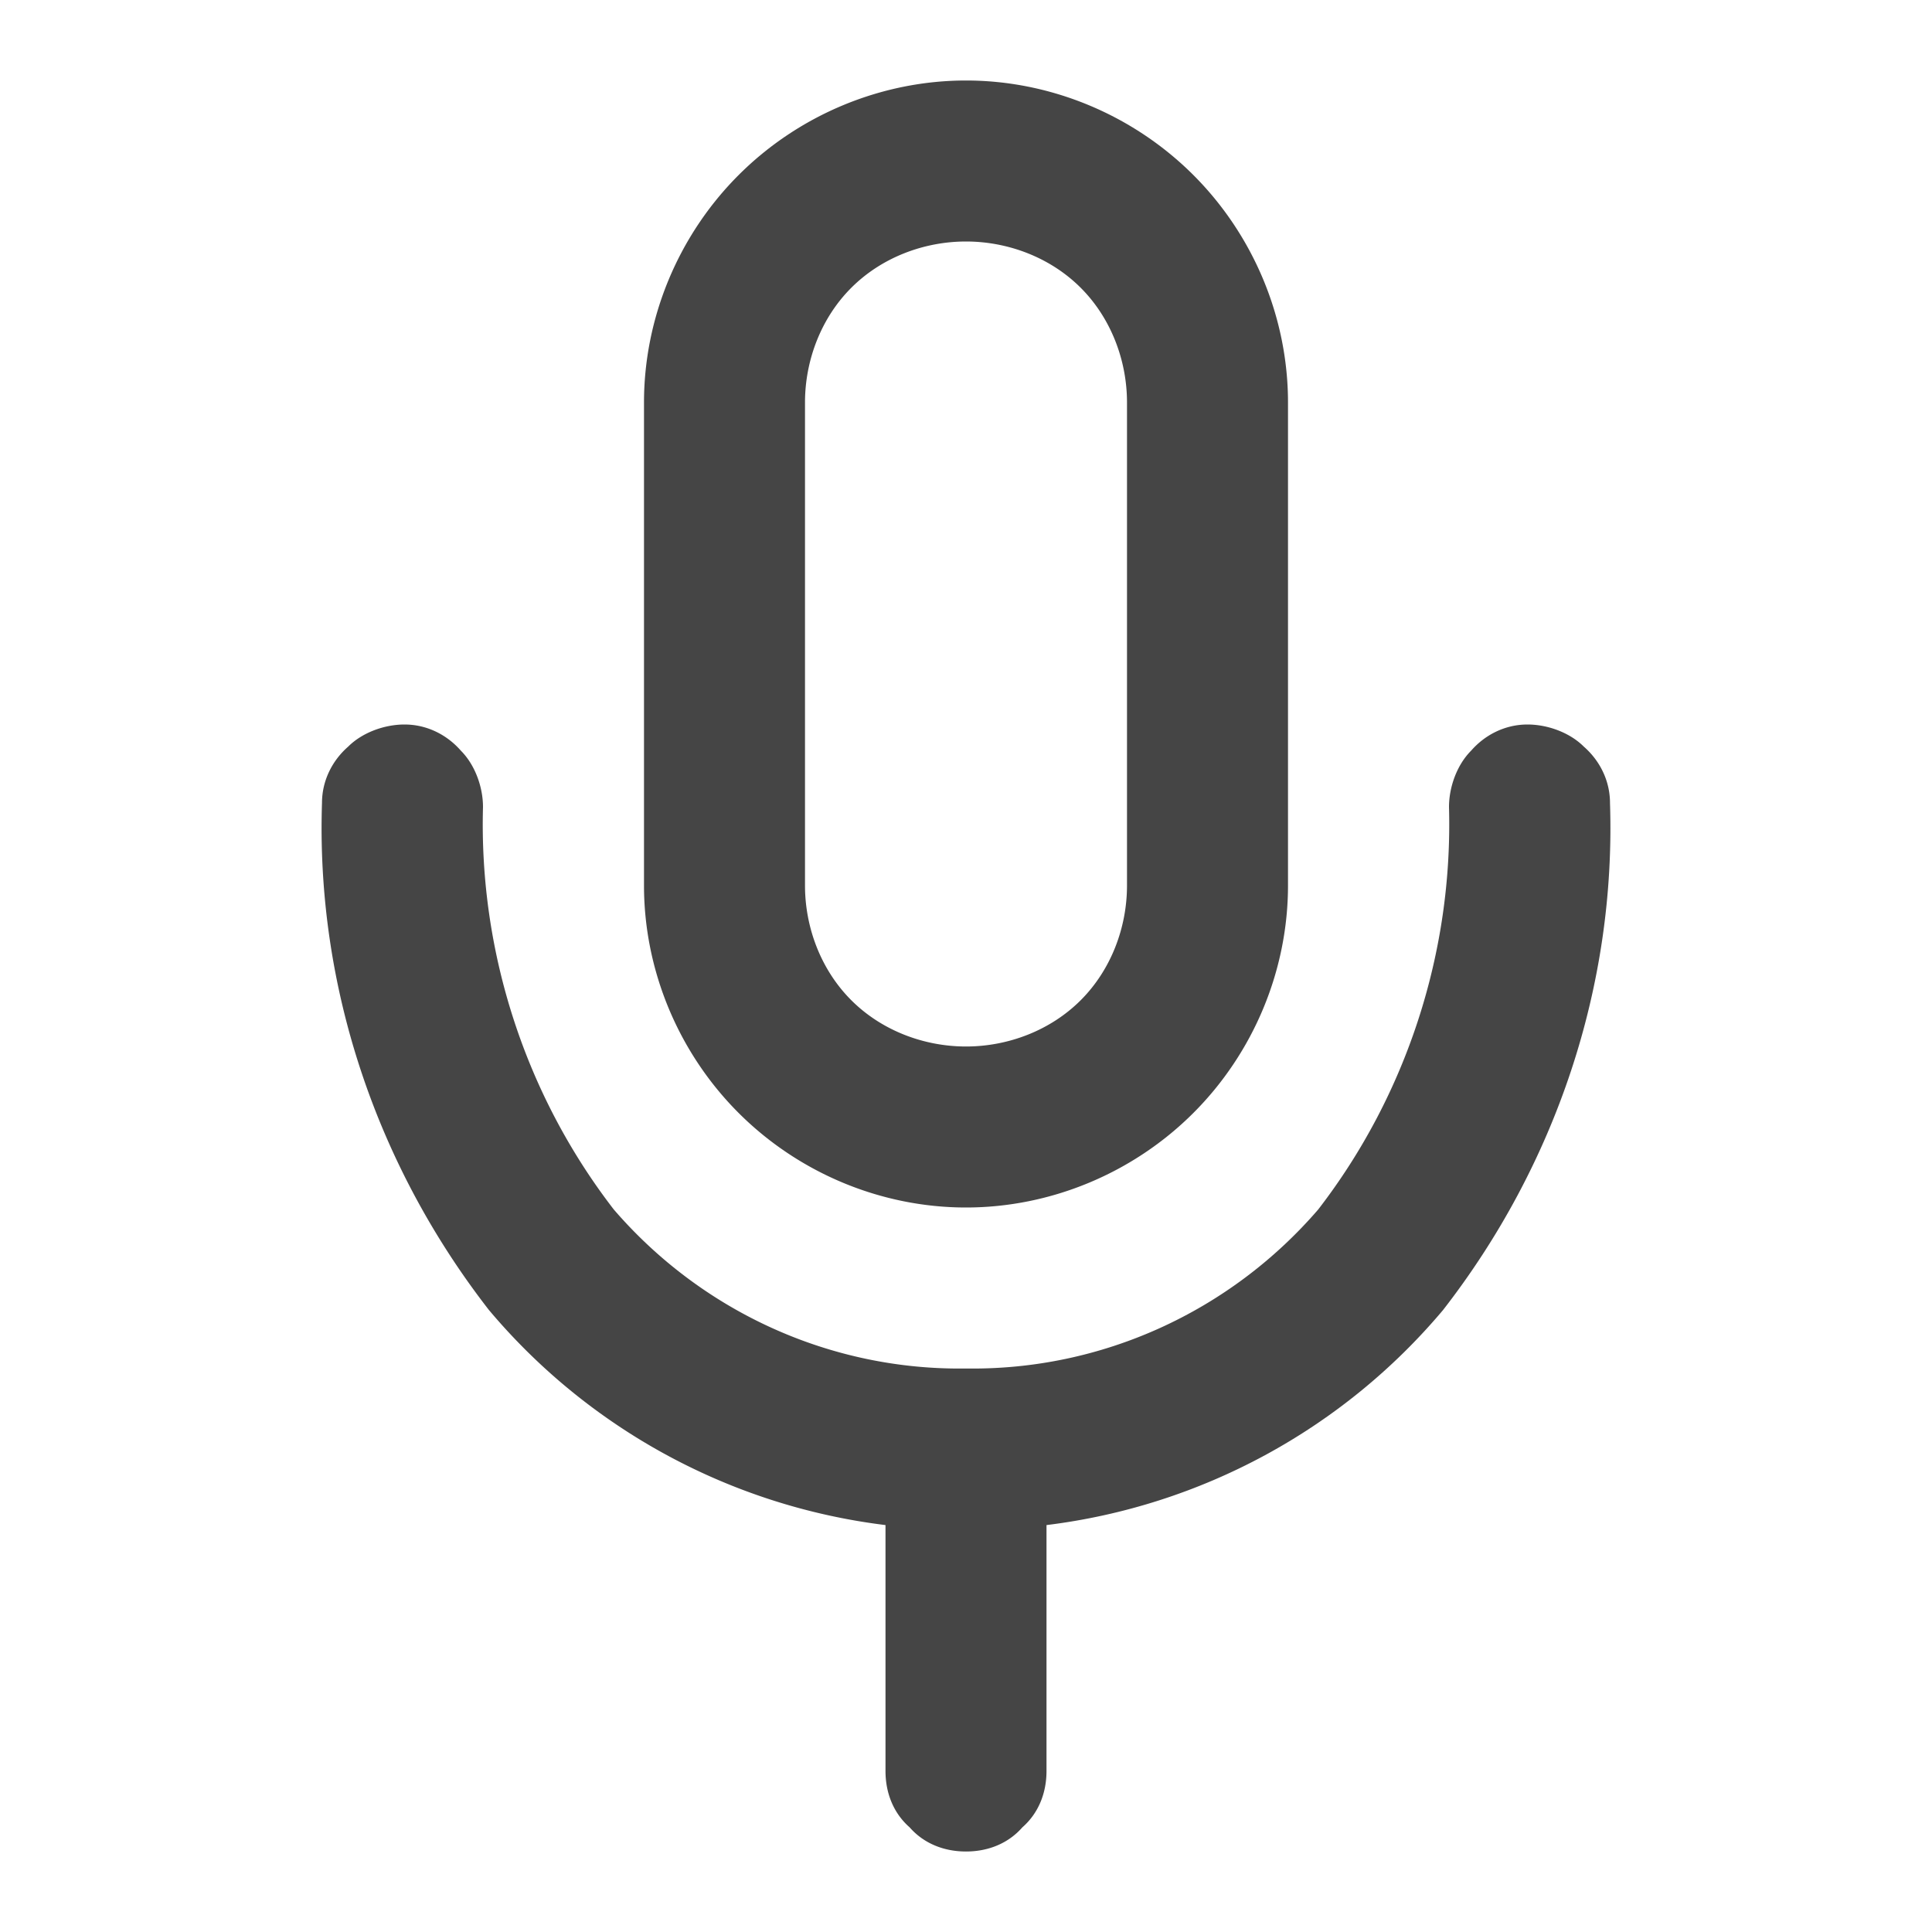 <svg xmlns="http://www.w3.org/2000/svg" width="96" height="96"><path d="M52 75.78A30.632 30.632 0 0 0 71.7 65.1c5.6-7.2 8.6-16.1 8.3-25.2 0-1.1-.5-2.1-1.3-2.8-.7-.7-1.8-1.1-2.8-1.1-1.1 0-2.1.5-2.8 1.3-.7.7-1.1 1.8-1.1 2.8.2 7.2-2.1 14.3-6.5 20-4.4 5.1-10.8 8-17.5 7.9-6.7.1-13.1-2.8-17.5-7.9-4.4-5.7-6.7-12.8-6.5-20 0-1-.4-2.1-1.1-2.8-.7-.8-1.7-1.3-2.8-1.3-1 0-2.1.4-2.8 1.1-.8.7-1.3 1.7-1.3 2.8-.3 9.1 2.7 18 8.3 25.2A30.632 30.632 0 0 0 44 75.78V88c0 1.1.4 2.1 1.2 2.8.7.8 1.7 1.2 2.8 1.2 1.1 0 2.1-.4 2.8-1.2.8-.7 1.2-1.7 1.2-2.8V75.78zM48 4c4.2 0 8.3 1.7 11.3 4.7S64 15.8 64 20v24c0 4.2-1.7 8.3-4.7 11.3S52.2 60 48 60c-4.2 0-8.3-1.7-11.3-4.7S32 48.2 32 44V20c0-4.2 1.7-8.3 4.7-11.3S43.8 4 48 4zm0 8c2.1 0 4.2.8 5.7 2.3 1.5 1.5 2.3 3.6 2.3 5.7v24c0 2.1-.8 4.2-2.3 5.7-1.5 1.5-3.6 2.3-5.7 2.3s-4.2-.8-5.7-2.3C40.8 48.2 40 46.1 40 44V20c0-2.1.8-4.2 2.3-5.7 1.5-1.5 3.6-2.3 5.7-2.3z" fill-rule="evenodd" fill="#454545"/></svg>